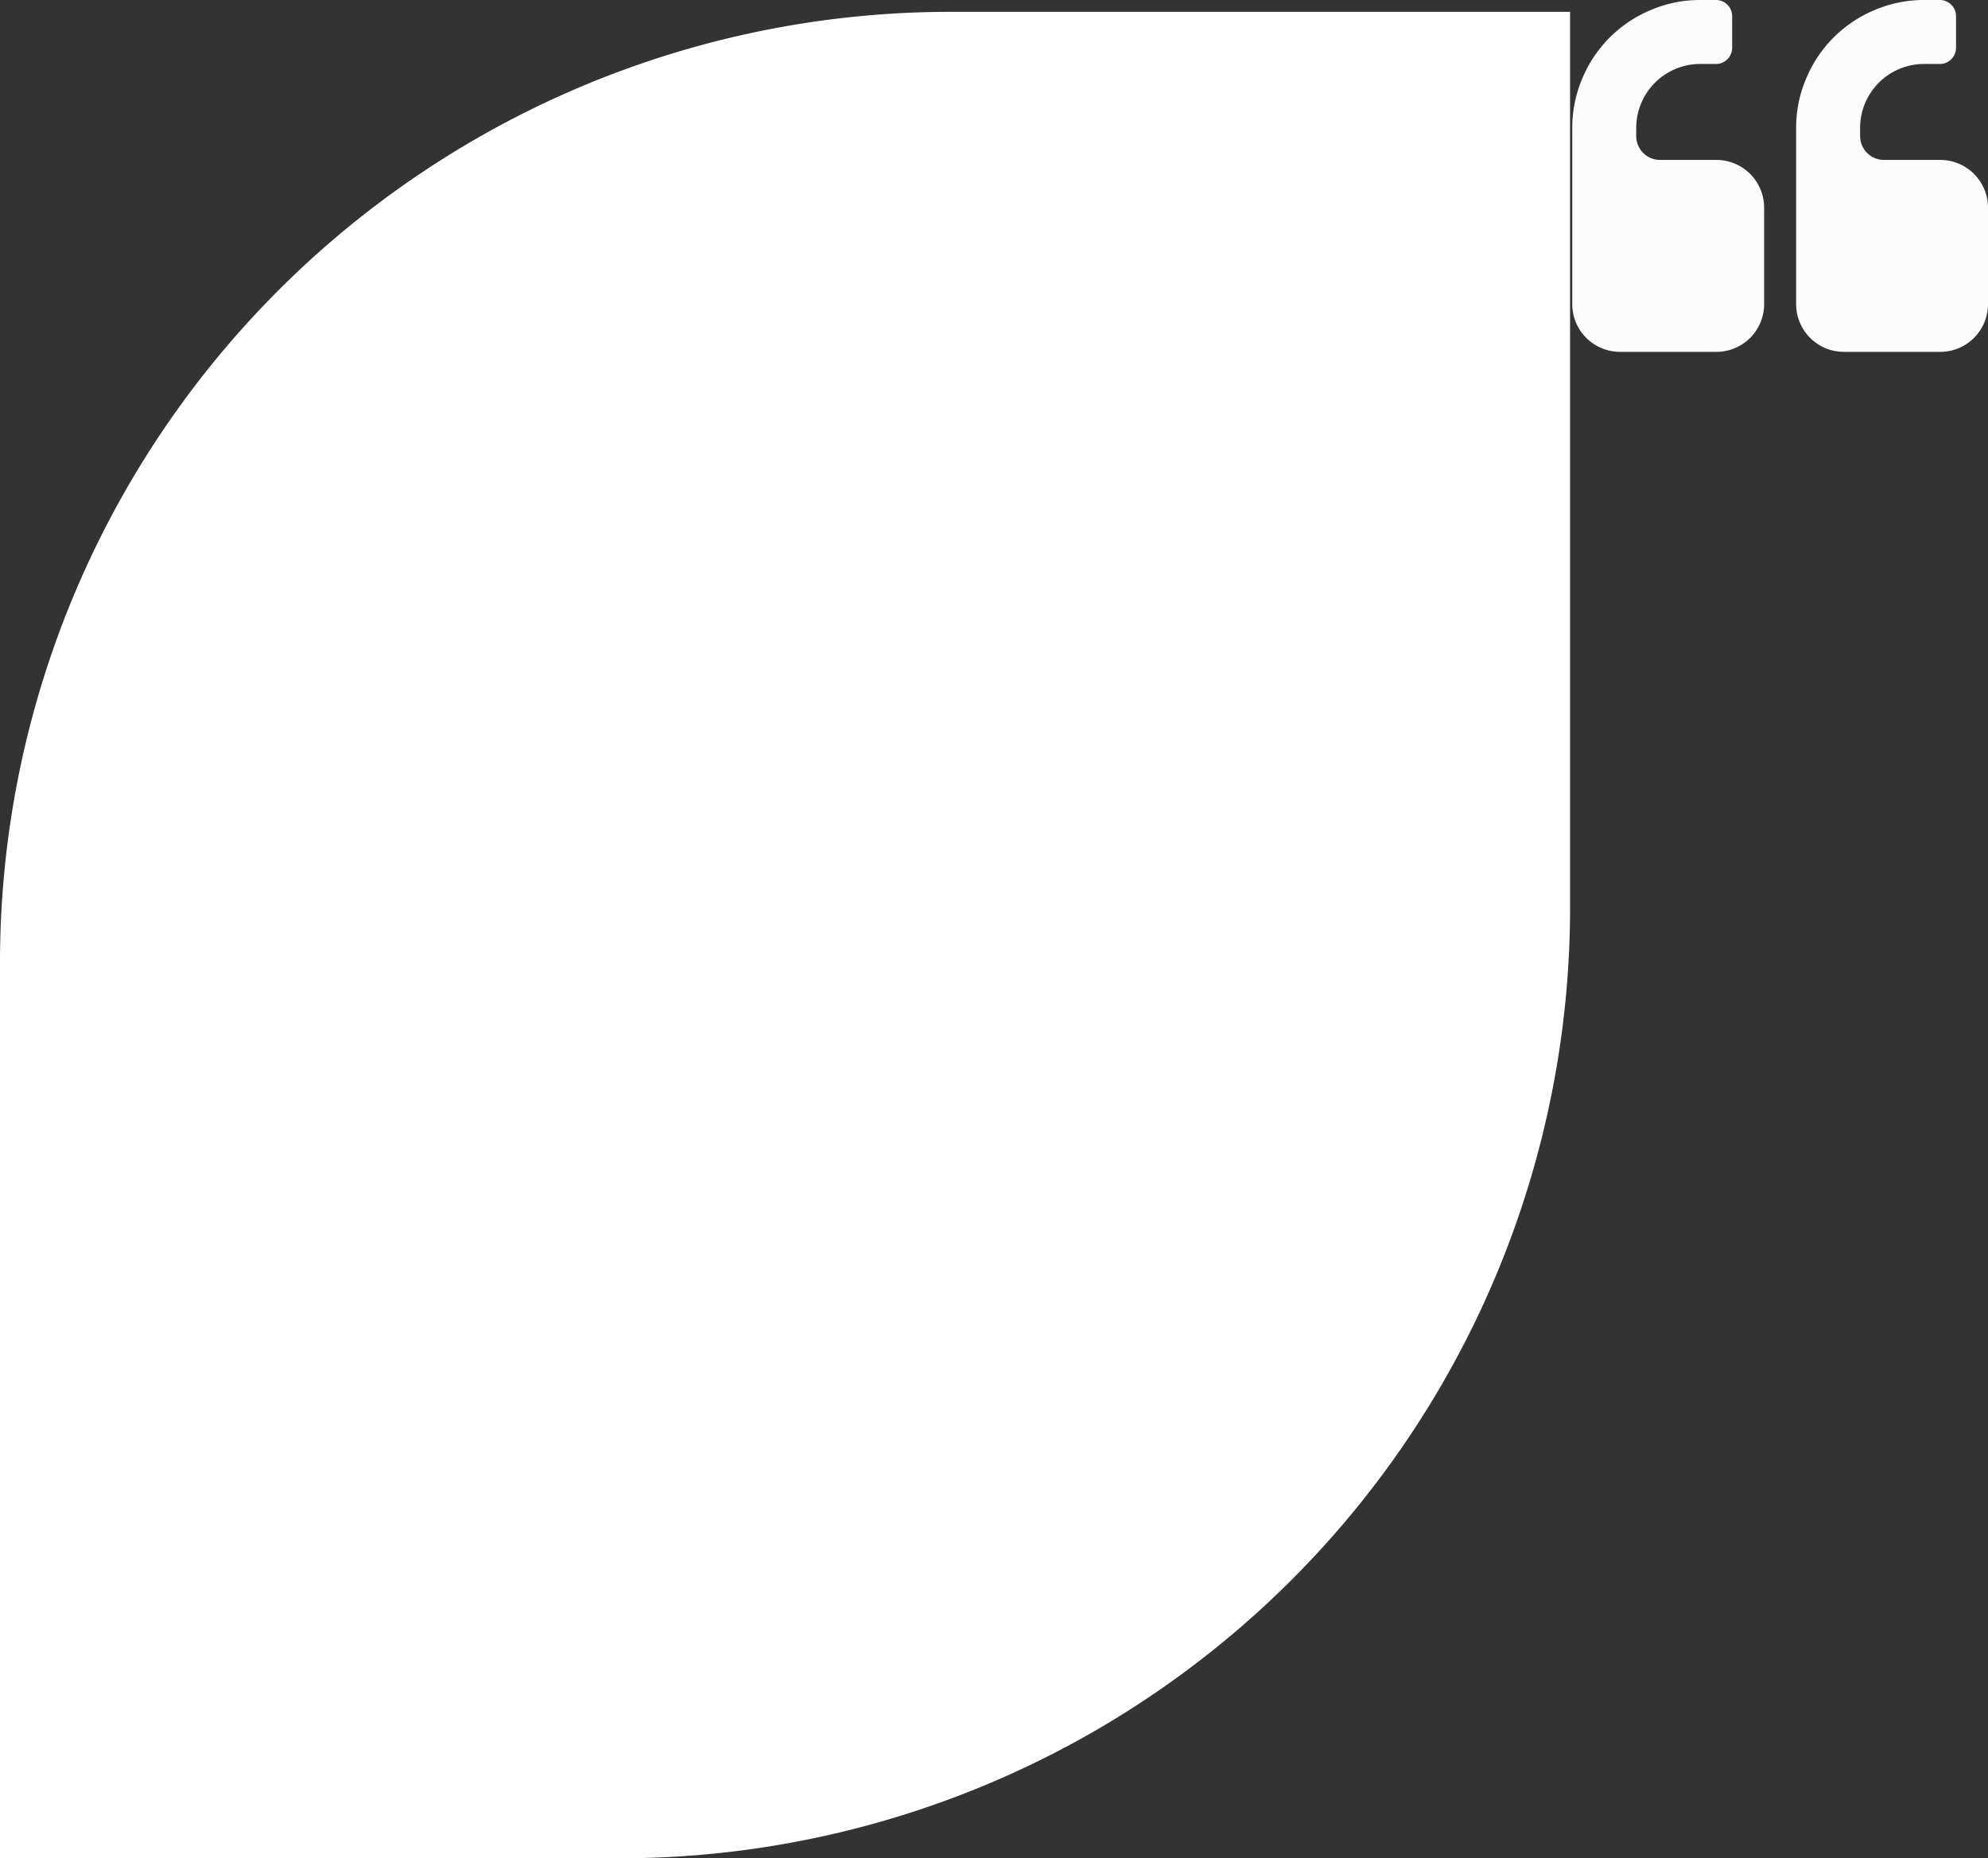 <svg xmlns="http://www.w3.org/2000/svg" width="648.285" height="605.858" viewBox="0 0 648.285 605.858">
  <rect x="0" y="0" width="648.285" height="605.858" fill="#333333" stroke="none"/>
  <g id="Сгруппировать_1" data-name="Сгруппировать 1" transform="translate(-153 -2594.142)">
    <path id="Forma_1" data-name="Forma 1" d="M754.358,2708.856a15.575,15.575,0,0,1-15.641-15.643v-57.356a40.651,40.651,0,0,1,3.3-16.173,41.326,41.326,0,0,1,22.242-22.243,40.649,40.649,0,0,1,16.175-3.3h5.213a5.287,5.287,0,0,1,5.215,5.215v10.429a5.288,5.288,0,0,1-5.215,5.214h-5.213a20.858,20.858,0,0,0-20.857,20.858v2.605a7.787,7.787,0,0,0,7.819,7.822h18.25a15.575,15.575,0,0,1,15.64,15.644v31.285a15.576,15.576,0,0,1-15.642,15.643Zm-73,0a15.576,15.576,0,0,1-15.644-15.643v-57.356a40.621,40.621,0,0,1,3.3-16.173,41.32,41.32,0,0,1,22.241-22.243,40.653,40.653,0,0,1,16.173-3.3h5.214a5.285,5.285,0,0,1,5.214,5.215v10.429a5.287,5.287,0,0,1-5.214,5.214h-5.214a20.863,20.863,0,0,0-20.858,20.858v2.605a7.788,7.788,0,0,0,7.822,7.822h18.25a15.581,15.581,0,0,1,15.644,15.644v31.285a15.576,15.576,0,0,1-15.642,15.643Z" fill="#fcfcfc"/>
    <path id="Rectangle_42" data-name="Rectangle 42" d="M310,0H512a0,0,0,0,1,0,0V292A310,310,0,0,1,202,602H0a0,0,0,0,1,0,0V310A310,310,0,0,1,310,0Z" transform="translate(153 2598)" fill="#fff"/>
  </g>
</svg>
